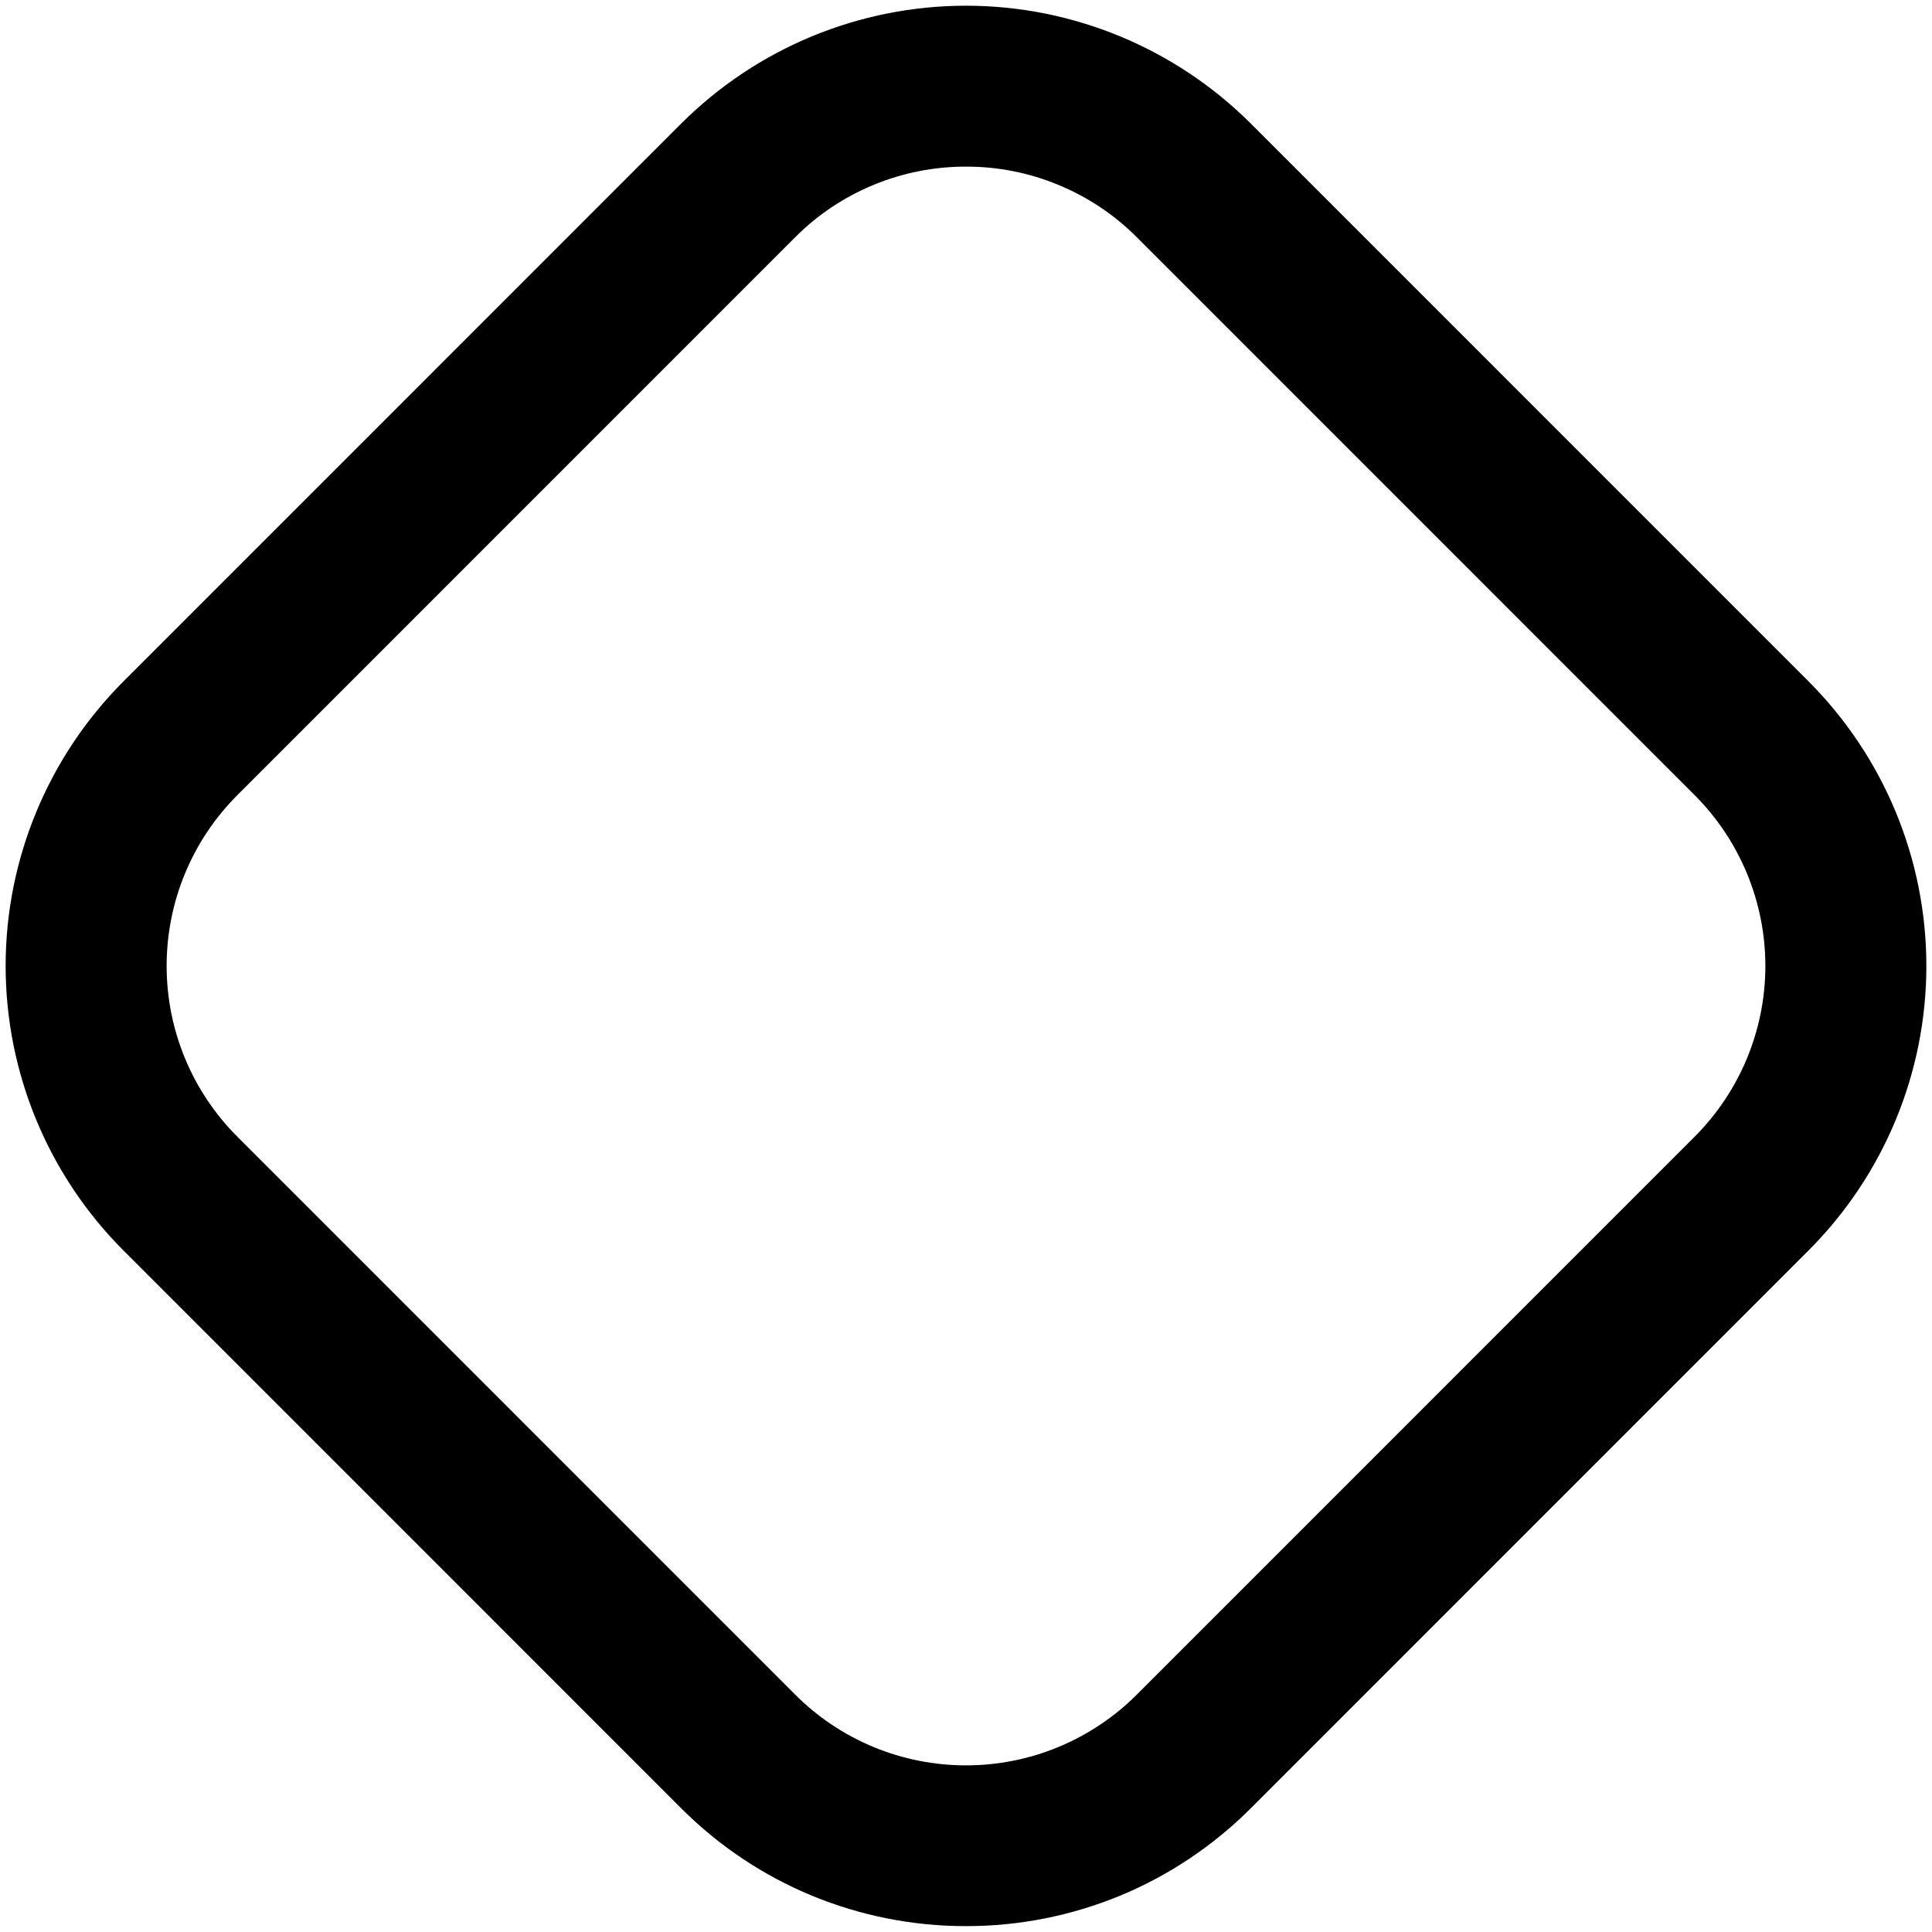 <svg width="24" height="24" viewBox="0 0 24 24" fill="none" xmlns="http://www.w3.org/2000/svg">
<g clip-path="url(#clip0_403_2869)">
<path d="M12 23.927C11.343 23.928 10.693 23.799 10.086 23.549C9.479 23.298 8.928 22.929 8.464 22.465L1.534 15.534C0.597 14.597 0.07 13.325 0.07 11.999C0.07 10.673 0.597 9.402 1.534 8.464L8.464 1.533C9.403 0.597 10.674 0.071 12 0.071C13.325 0.071 14.597 0.597 15.536 1.533L22.466 8.464C23.403 9.402 23.93 10.673 23.93 11.999C23.93 13.325 23.403 14.597 22.466 15.534L15.536 22.465C15.072 22.929 14.52 23.298 13.914 23.549C13.307 23.799 12.656 23.928 12 23.927ZM12 2.07C11.606 2.069 11.216 2.146 10.851 2.297C10.487 2.447 10.156 2.668 9.878 2.947L2.948 9.878C2.385 10.441 2.07 11.204 2.07 11.999C2.07 12.795 2.385 13.557 2.948 14.12L9.878 21.051C10.156 21.33 10.487 21.551 10.851 21.702C11.216 21.853 11.606 21.93 12 21.93C12.394 21.93 12.784 21.853 13.148 21.702C13.512 21.551 13.843 21.33 14.122 21.051L21.052 14.12C21.614 13.557 21.93 12.795 21.93 11.999C21.93 11.204 21.614 10.441 21.052 9.878L14.122 2.947C13.843 2.668 13.512 2.447 13.148 2.297C12.784 2.146 12.394 2.069 12 2.07Z" fill="currentColor"/>
</g>
<defs>
<clipPath id="clip0_403_2869">
<rect width="24" height="24" fill="white"/>
</clipPath>
</defs>
</svg>
